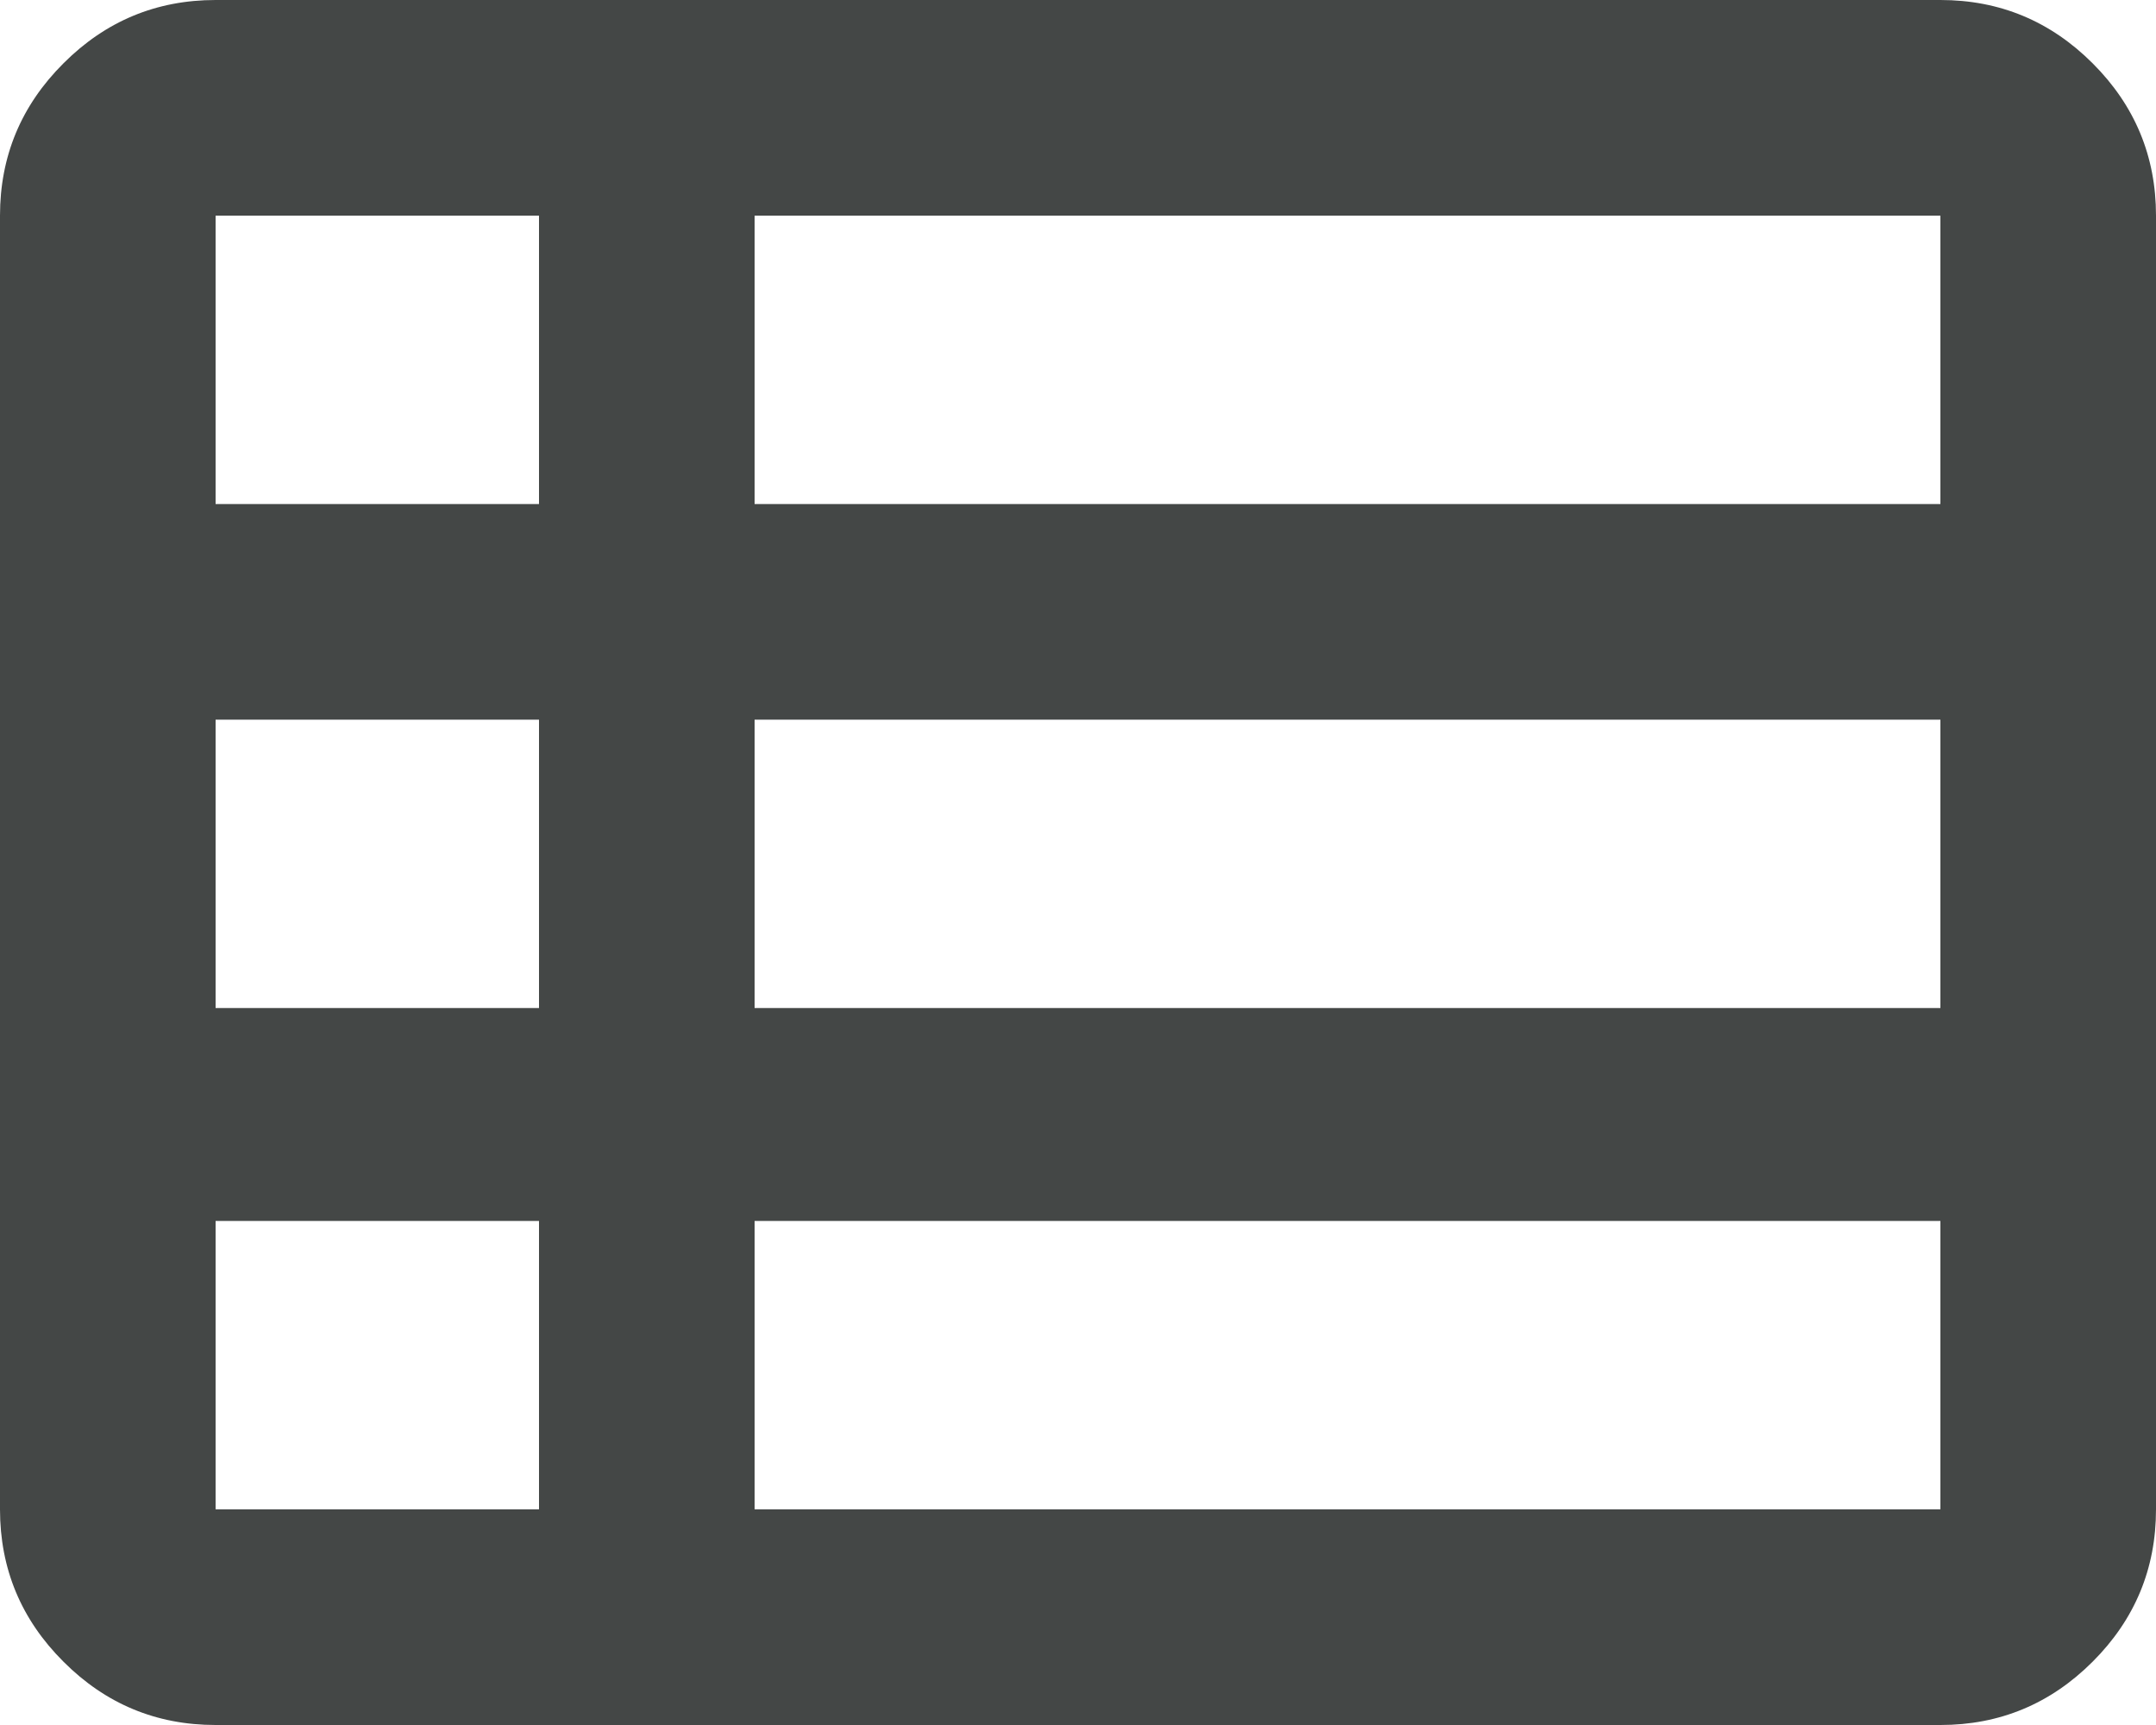 <svg width="20" height="16" viewBox="0 0 20 16" fill="none" xmlns="http://www.w3.org/2000/svg">
<path d="M7 14H18V11.325H7V14ZM2 4.675H5V2H2V4.675ZM2 9.35H5V6.675H2V9.35ZM2 14H5V11.325H2V14ZM7 9.35H18V6.675H7V9.35ZM7 4.675H18V2H7V4.675ZM2 16C1.45 16 0.979 15.804 0.588 15.412C0.196 15.021 0 14.55 0 14V2C0 1.45 0.196 0.979 0.588 0.588C0.979 0.196 1.45 0 2 0H18C18.55 0 19.021 0.196 19.413 0.588C19.804 0.979 20 1.45 20 2V14C20 14.55 19.804 15.021 19.413 15.412C19.021 15.804 18.55 16 18 16H2Z" fill="#444746"/>
</svg>

